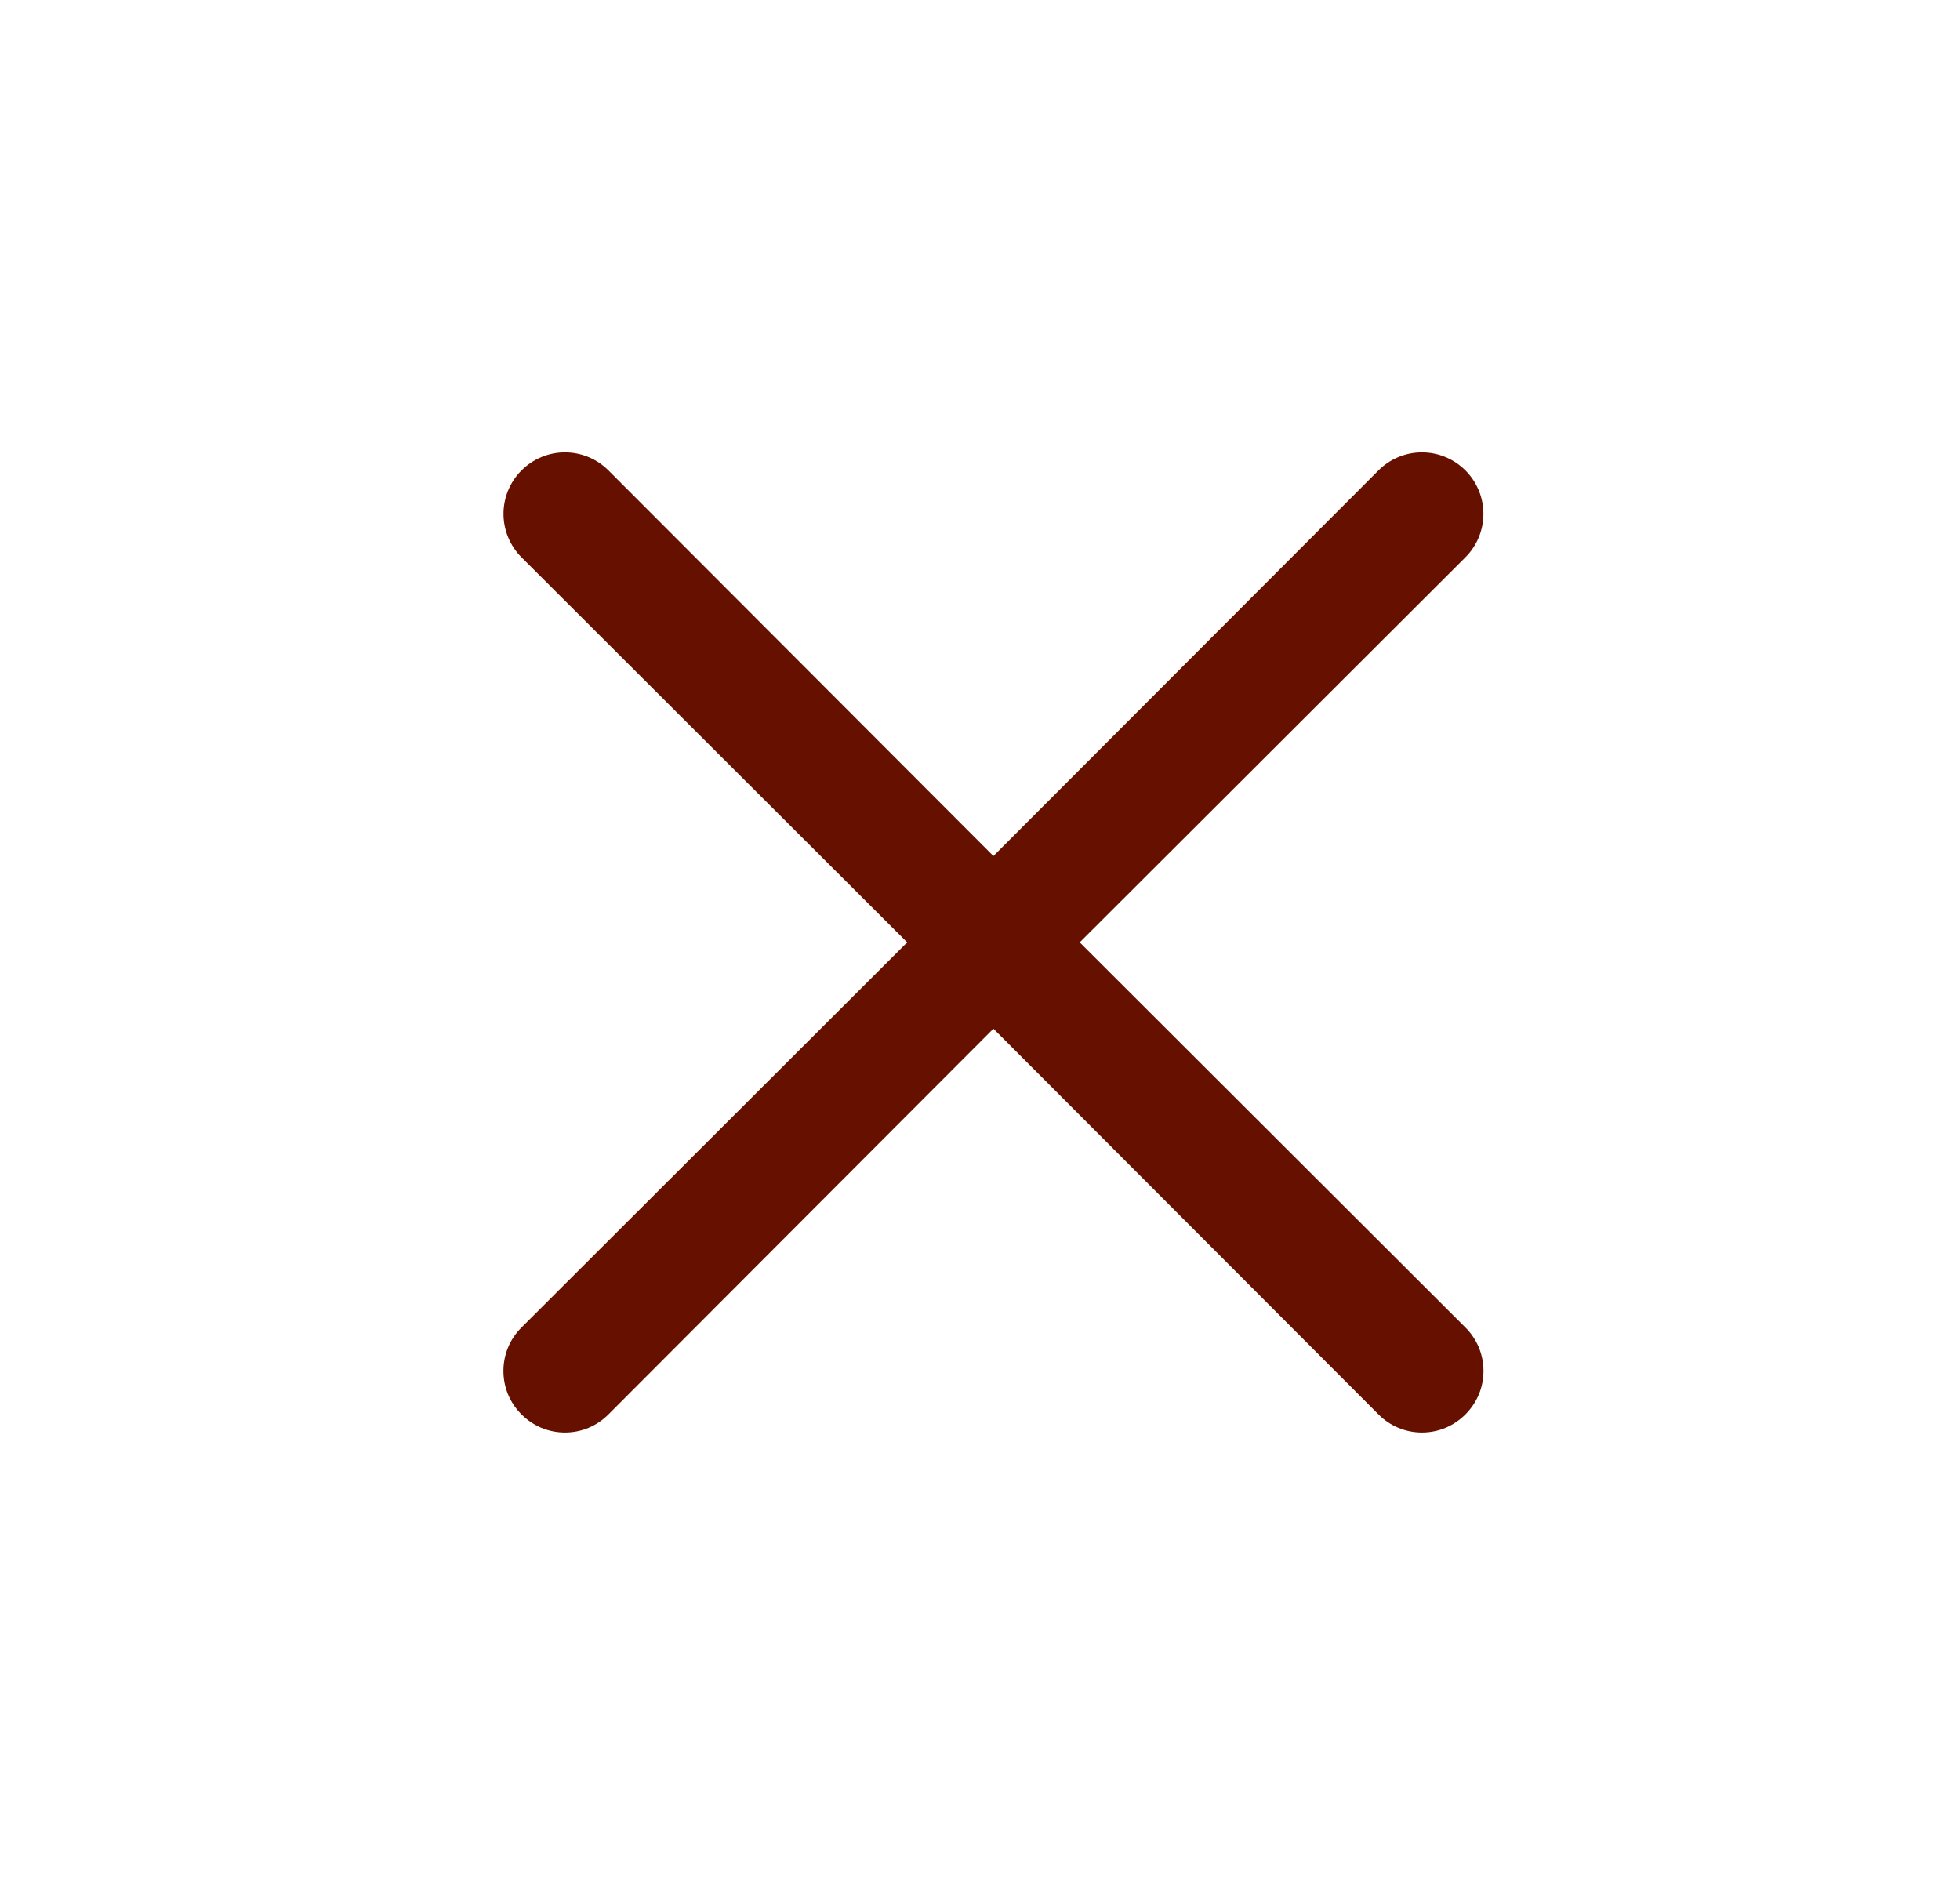 <svg width="26" height="25" viewBox="0 0 26 25" fill="none" xmlns="http://www.w3.org/2000/svg">
<path d="M14.323 12.499L19.439 7.392C19.592 7.239 19.678 7.032 19.678 6.815C19.678 6.599 19.592 6.392 19.439 6.239C19.286 6.086 19.079 6 18.862 6C18.646 6 18.439 6.086 18.286 6.239L13.178 11.354L8.071 6.239C7.918 6.086 7.711 6 7.494 6C7.278 6 7.071 6.086 6.918 6.239C6.765 6.392 6.679 6.599 6.679 6.815C6.679 7.032 6.765 7.239 6.918 7.392L12.034 12.499L6.918 17.607C6.842 17.682 6.781 17.772 6.74 17.871C6.699 17.97 6.678 18.076 6.678 18.183C6.678 18.291 6.699 18.397 6.74 18.496C6.781 18.595 6.842 18.684 6.918 18.76C6.993 18.836 7.083 18.896 7.182 18.938C7.281 18.979 7.387 19 7.494 19C7.602 19 7.708 18.979 7.807 18.938C7.906 18.896 7.995 18.836 8.071 18.76L13.178 13.644L18.286 18.76C18.361 18.836 18.451 18.896 18.55 18.938C18.649 18.979 18.755 19 18.862 19C18.97 19 19.076 18.979 19.175 18.938C19.274 18.896 19.363 18.836 19.439 18.76C19.515 18.684 19.575 18.595 19.617 18.496C19.658 18.397 19.679 18.291 19.679 18.183C19.679 18.076 19.658 17.97 19.617 17.871C19.575 17.772 19.515 17.682 19.439 17.607L14.323 12.499Z" fill="#661100"/>
</svg>
